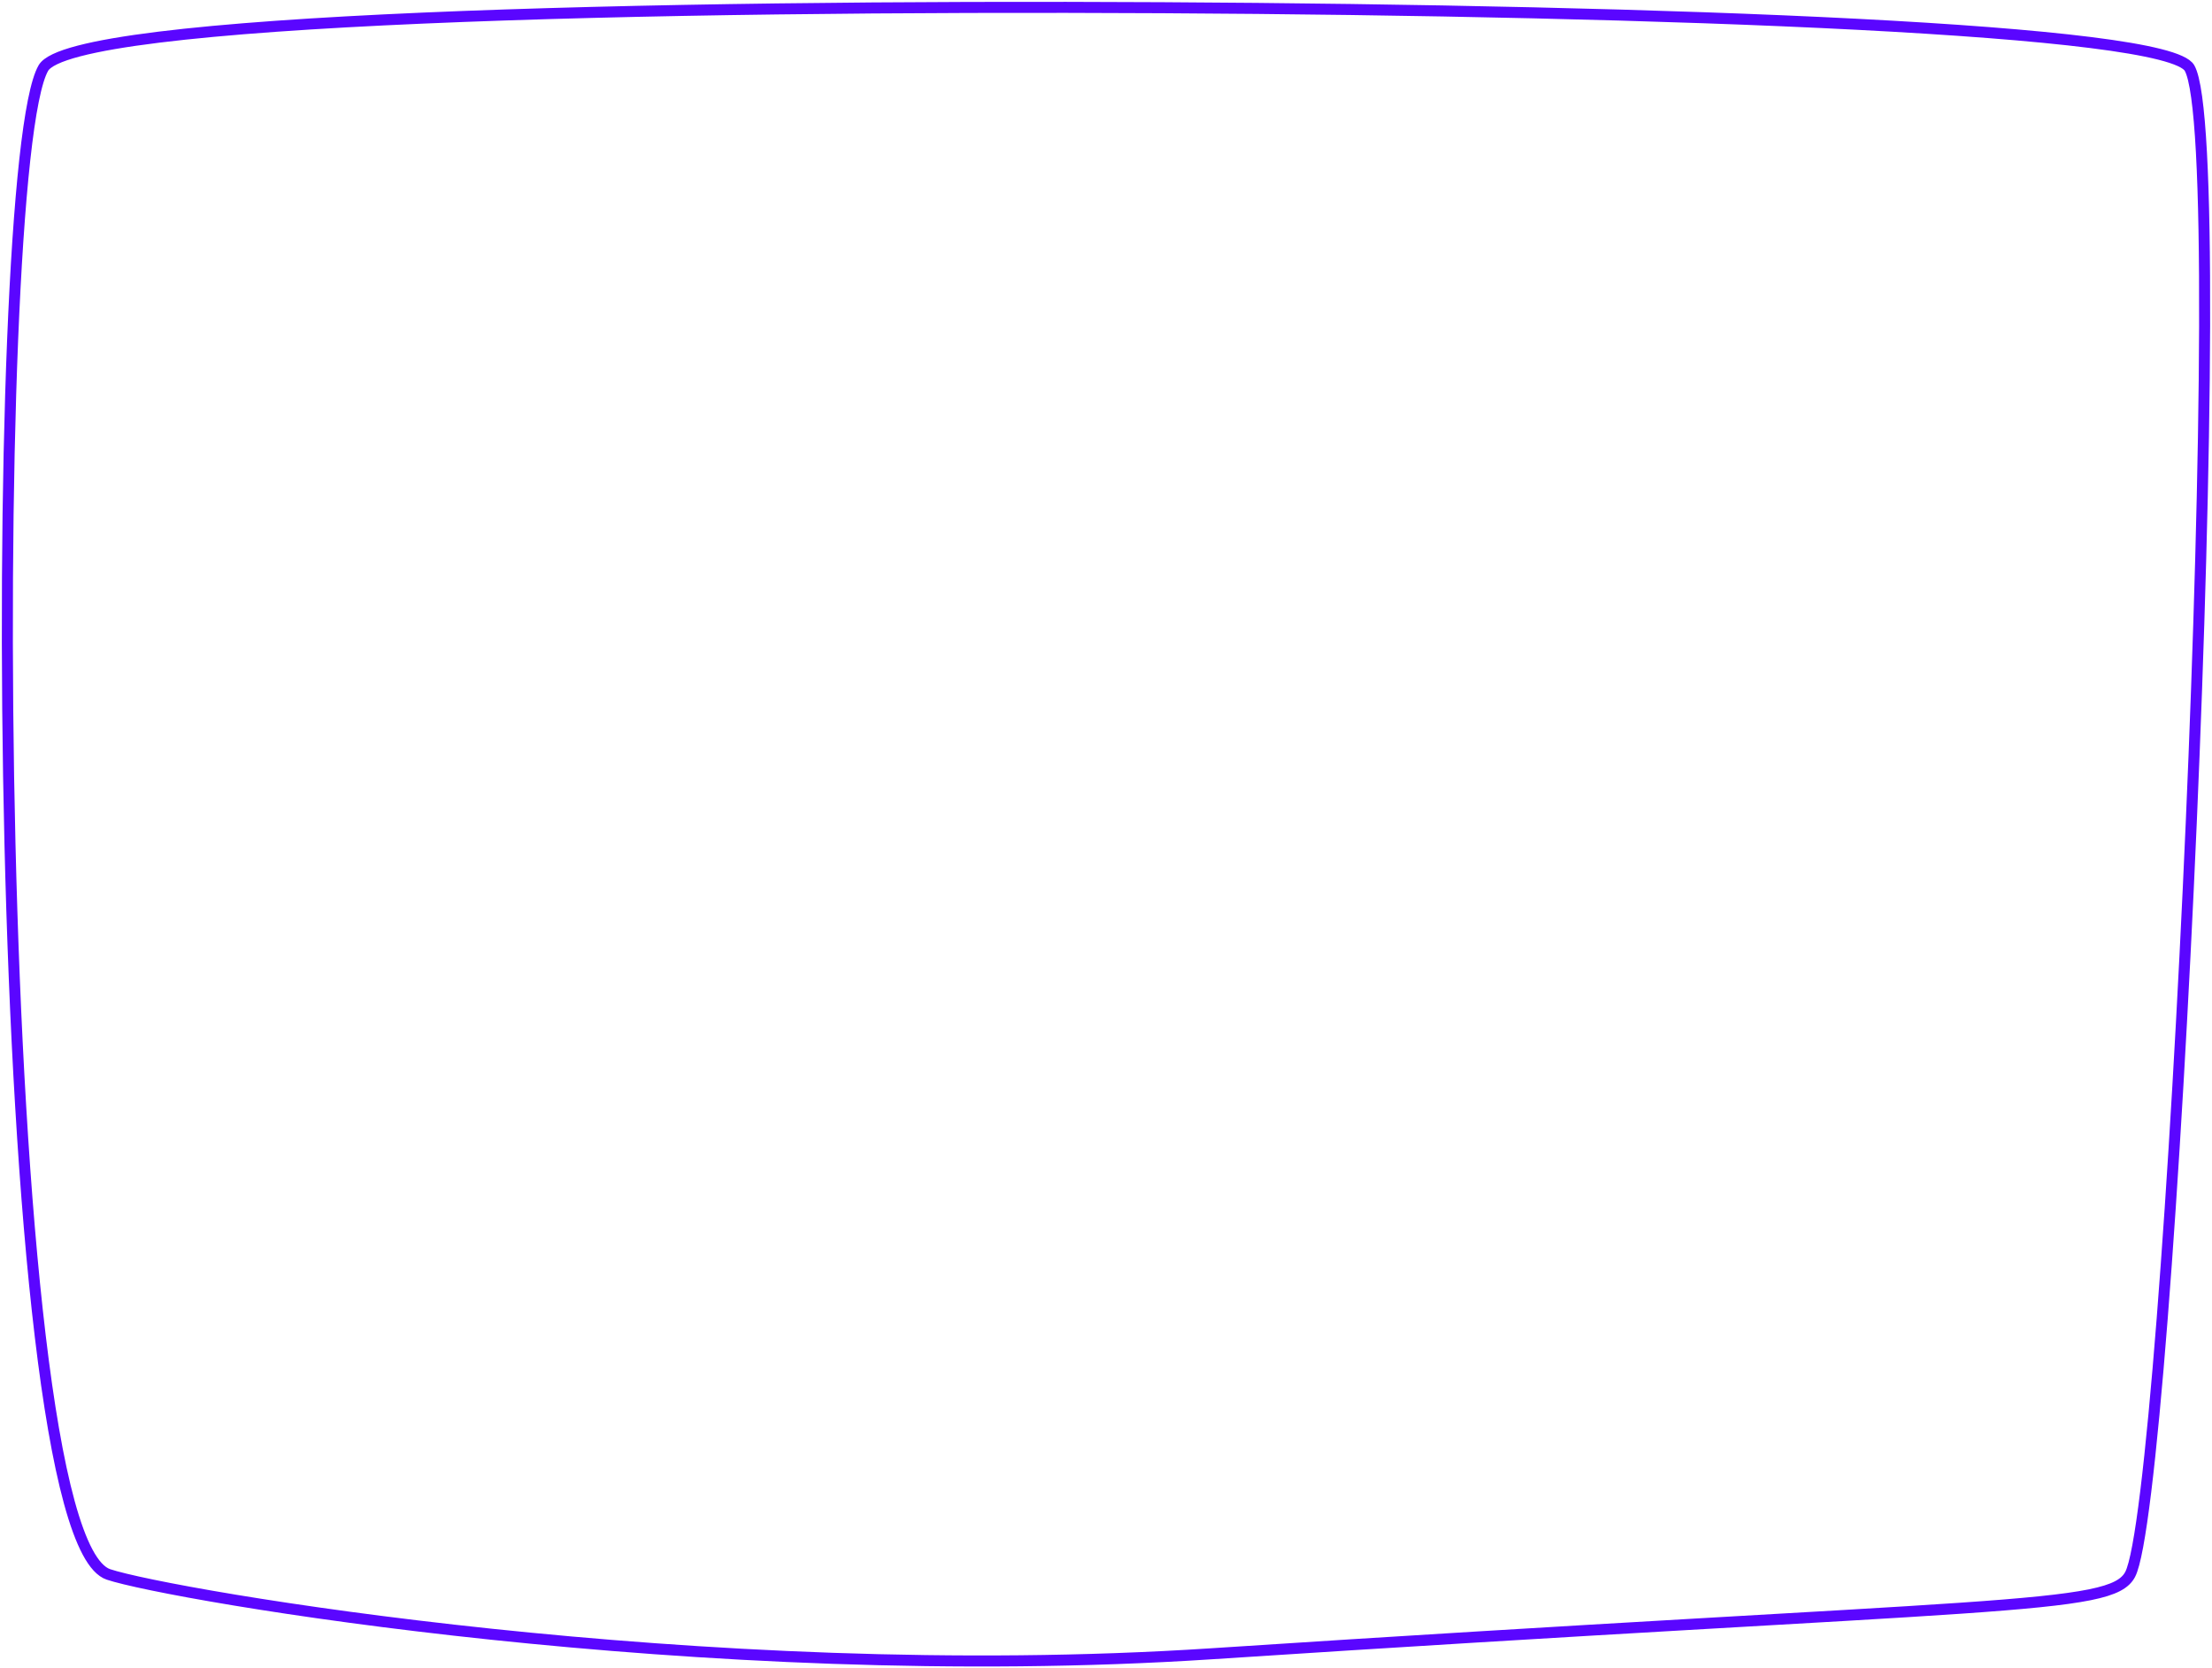 <svg xmlns="http://www.w3.org/2000/svg" width="602" height="454" viewBox="0 0 602 454">
    <path fill="none" fill-rule="nonzero" stroke="#5A06FF" stroke-linecap="round" stroke-width="3" d="M11.807 18.515c7.86-13.573 165.944-17.183 304.55-16.418 137.605.759 273.452 5.805 279.524 16.418 12.19 21.304-5.539 389.747-16.155 409.925-5.183 9.853-34.985 7.511-250.046 21.6-138.715 9.088-283.69-16.075-300.166-21.6C-2.684 417.645-3.856 45.564 11.807 18.515z"/>
</svg>
